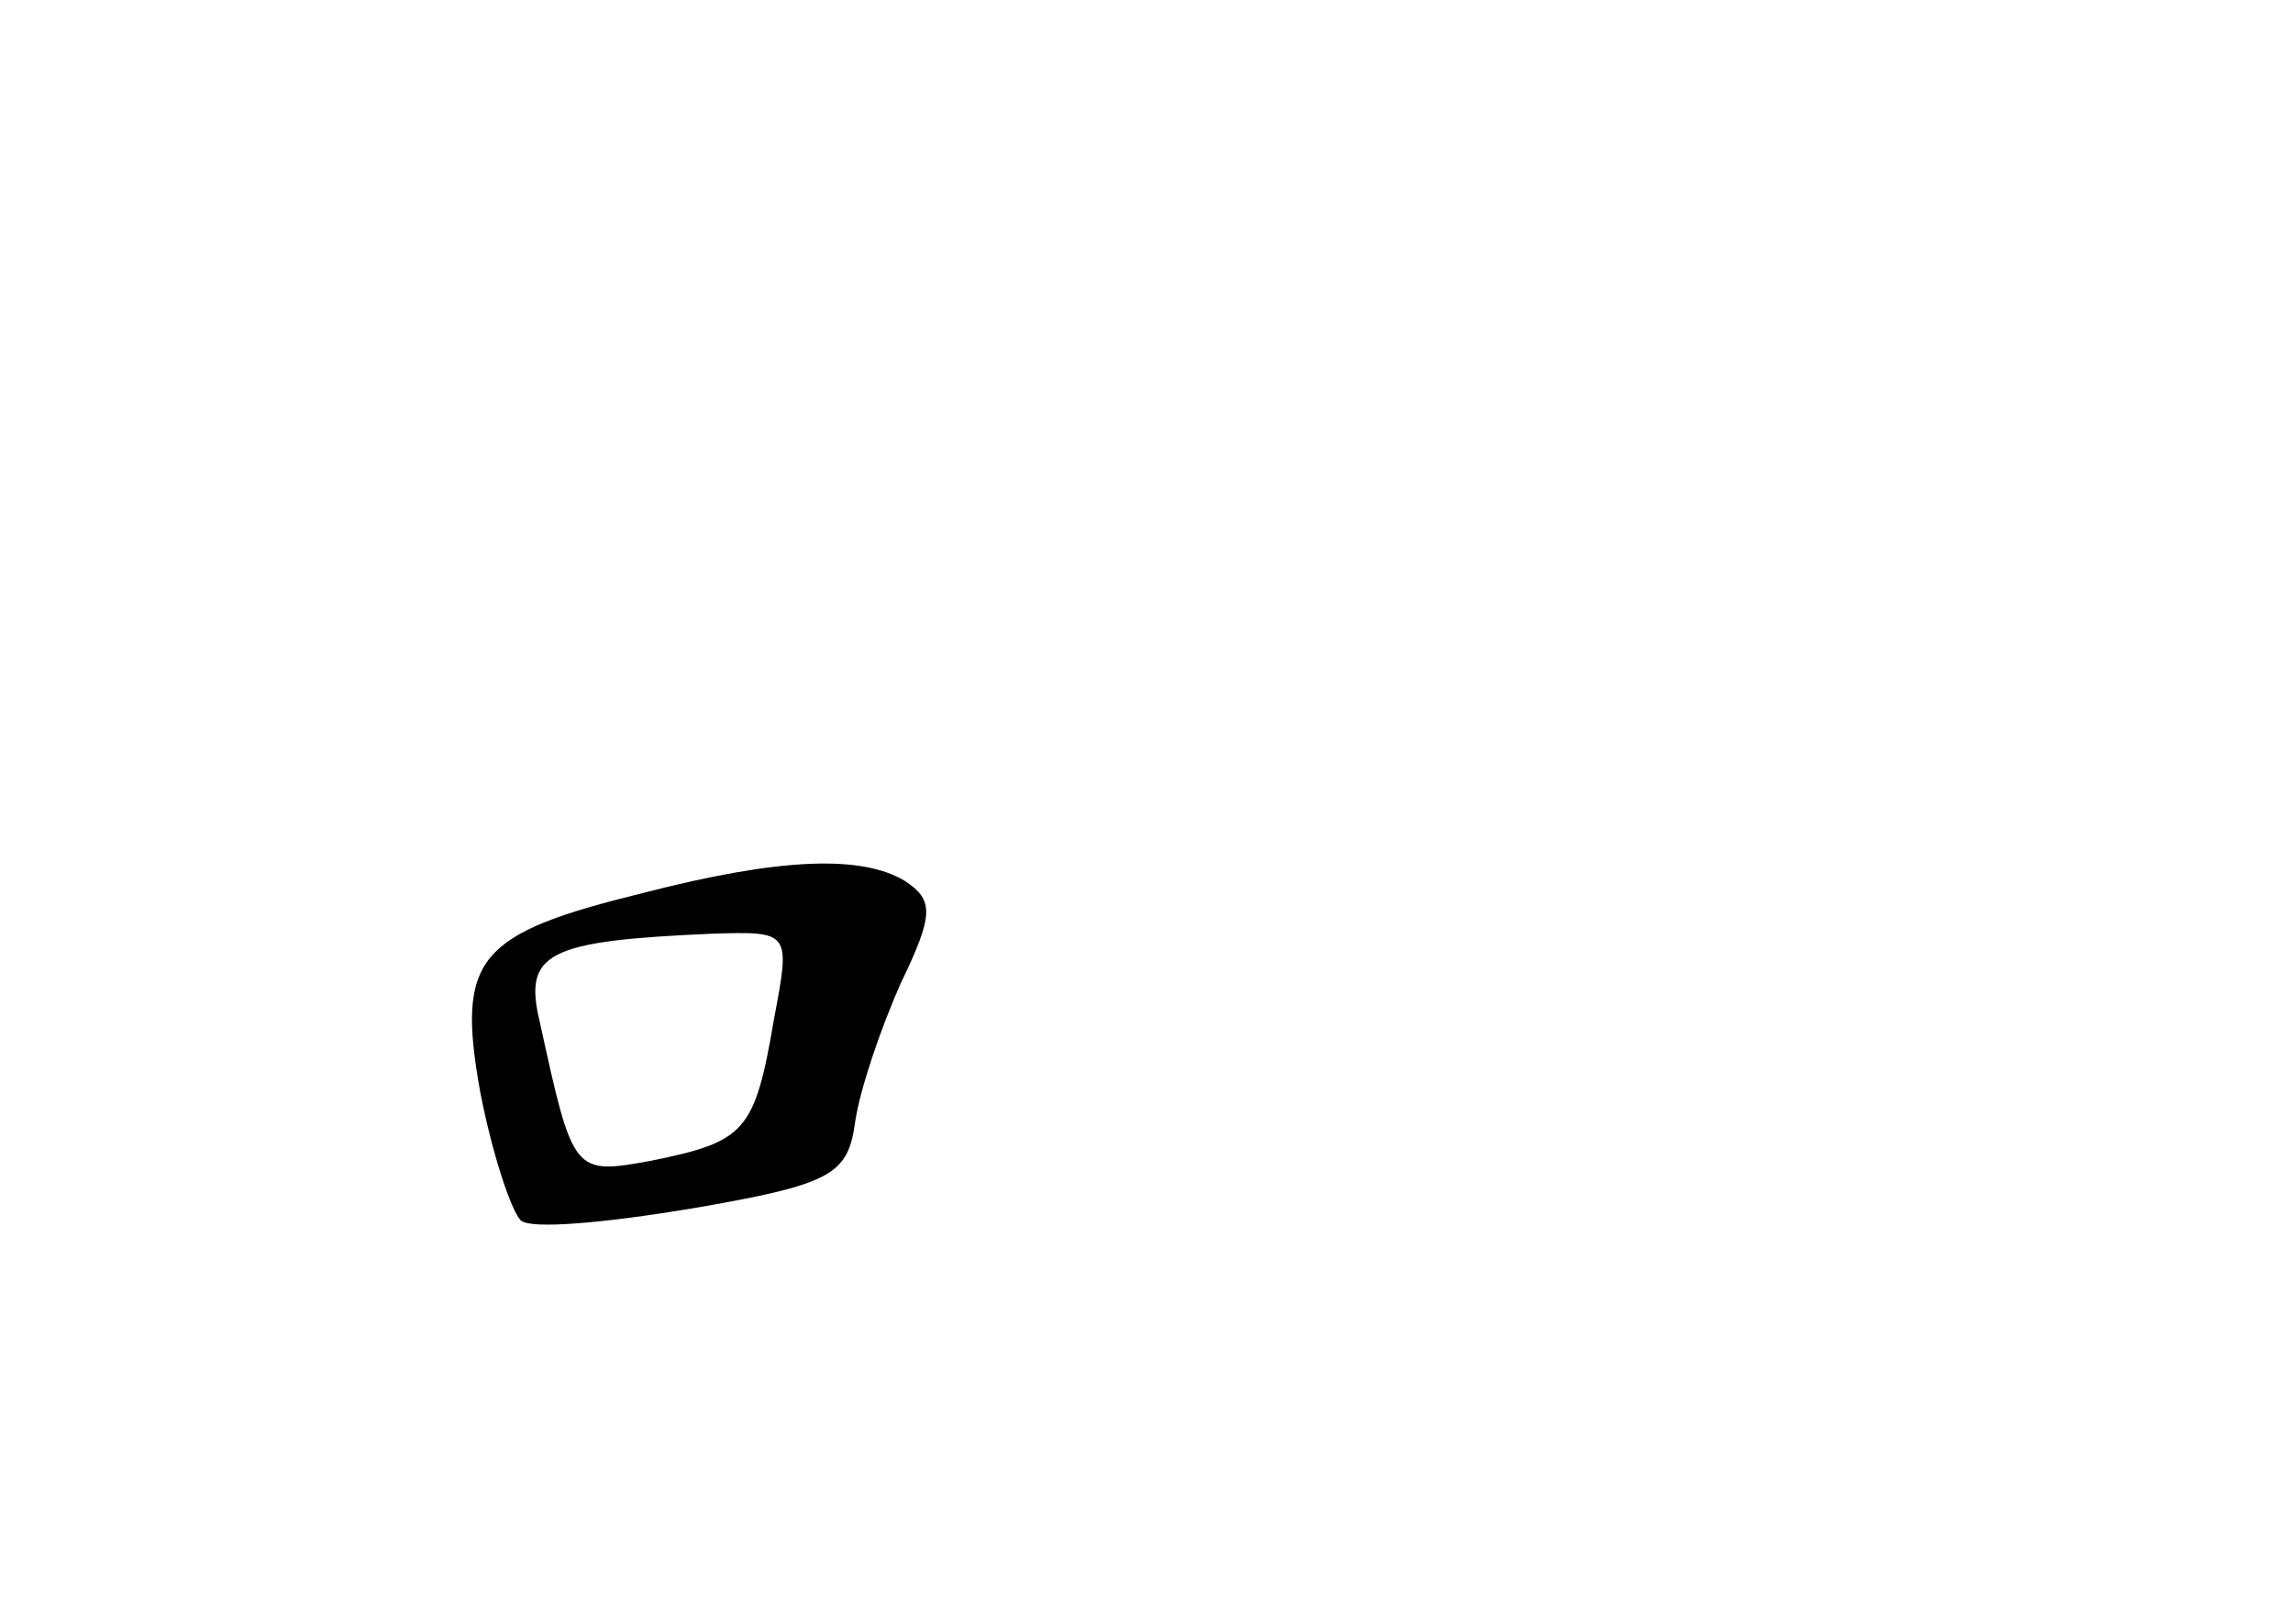 <?xml version="1.0" standalone="no"?>
<!DOCTYPE svg PUBLIC "-//W3C//DTD SVG 20010904//EN"
 "http://www.w3.org/TR/2001/REC-SVG-20010904/DTD/svg10.dtd">
<svg version="1.0" xmlns="http://www.w3.org/2000/svg"
 width="96pt" height="68pt" viewBox="0 0 96 68"
 preserveAspectRatio="xMidYMid meet">
<g transform="translate(0,68) scale(0.1,-0.1)"
fill="#000000" stroke="none">
<path d="M269 306 c-69 -17 -78 -27 -68 -83 5 -26 13 -50 17 -54 4 -4 36 -1
72 5 58 10 65 14 68 36 2 14 11 40 19 58 14 29 14 35 2 43 -18 11 -52 10 -110
-5z m55 -53 c-8 -47 -12 -51 -51 -59 -33 -6 -33 -6 -47 58 -7 29 3 34 72 37
33 1 33 1 26 -36z"/>
</g>
</svg>
